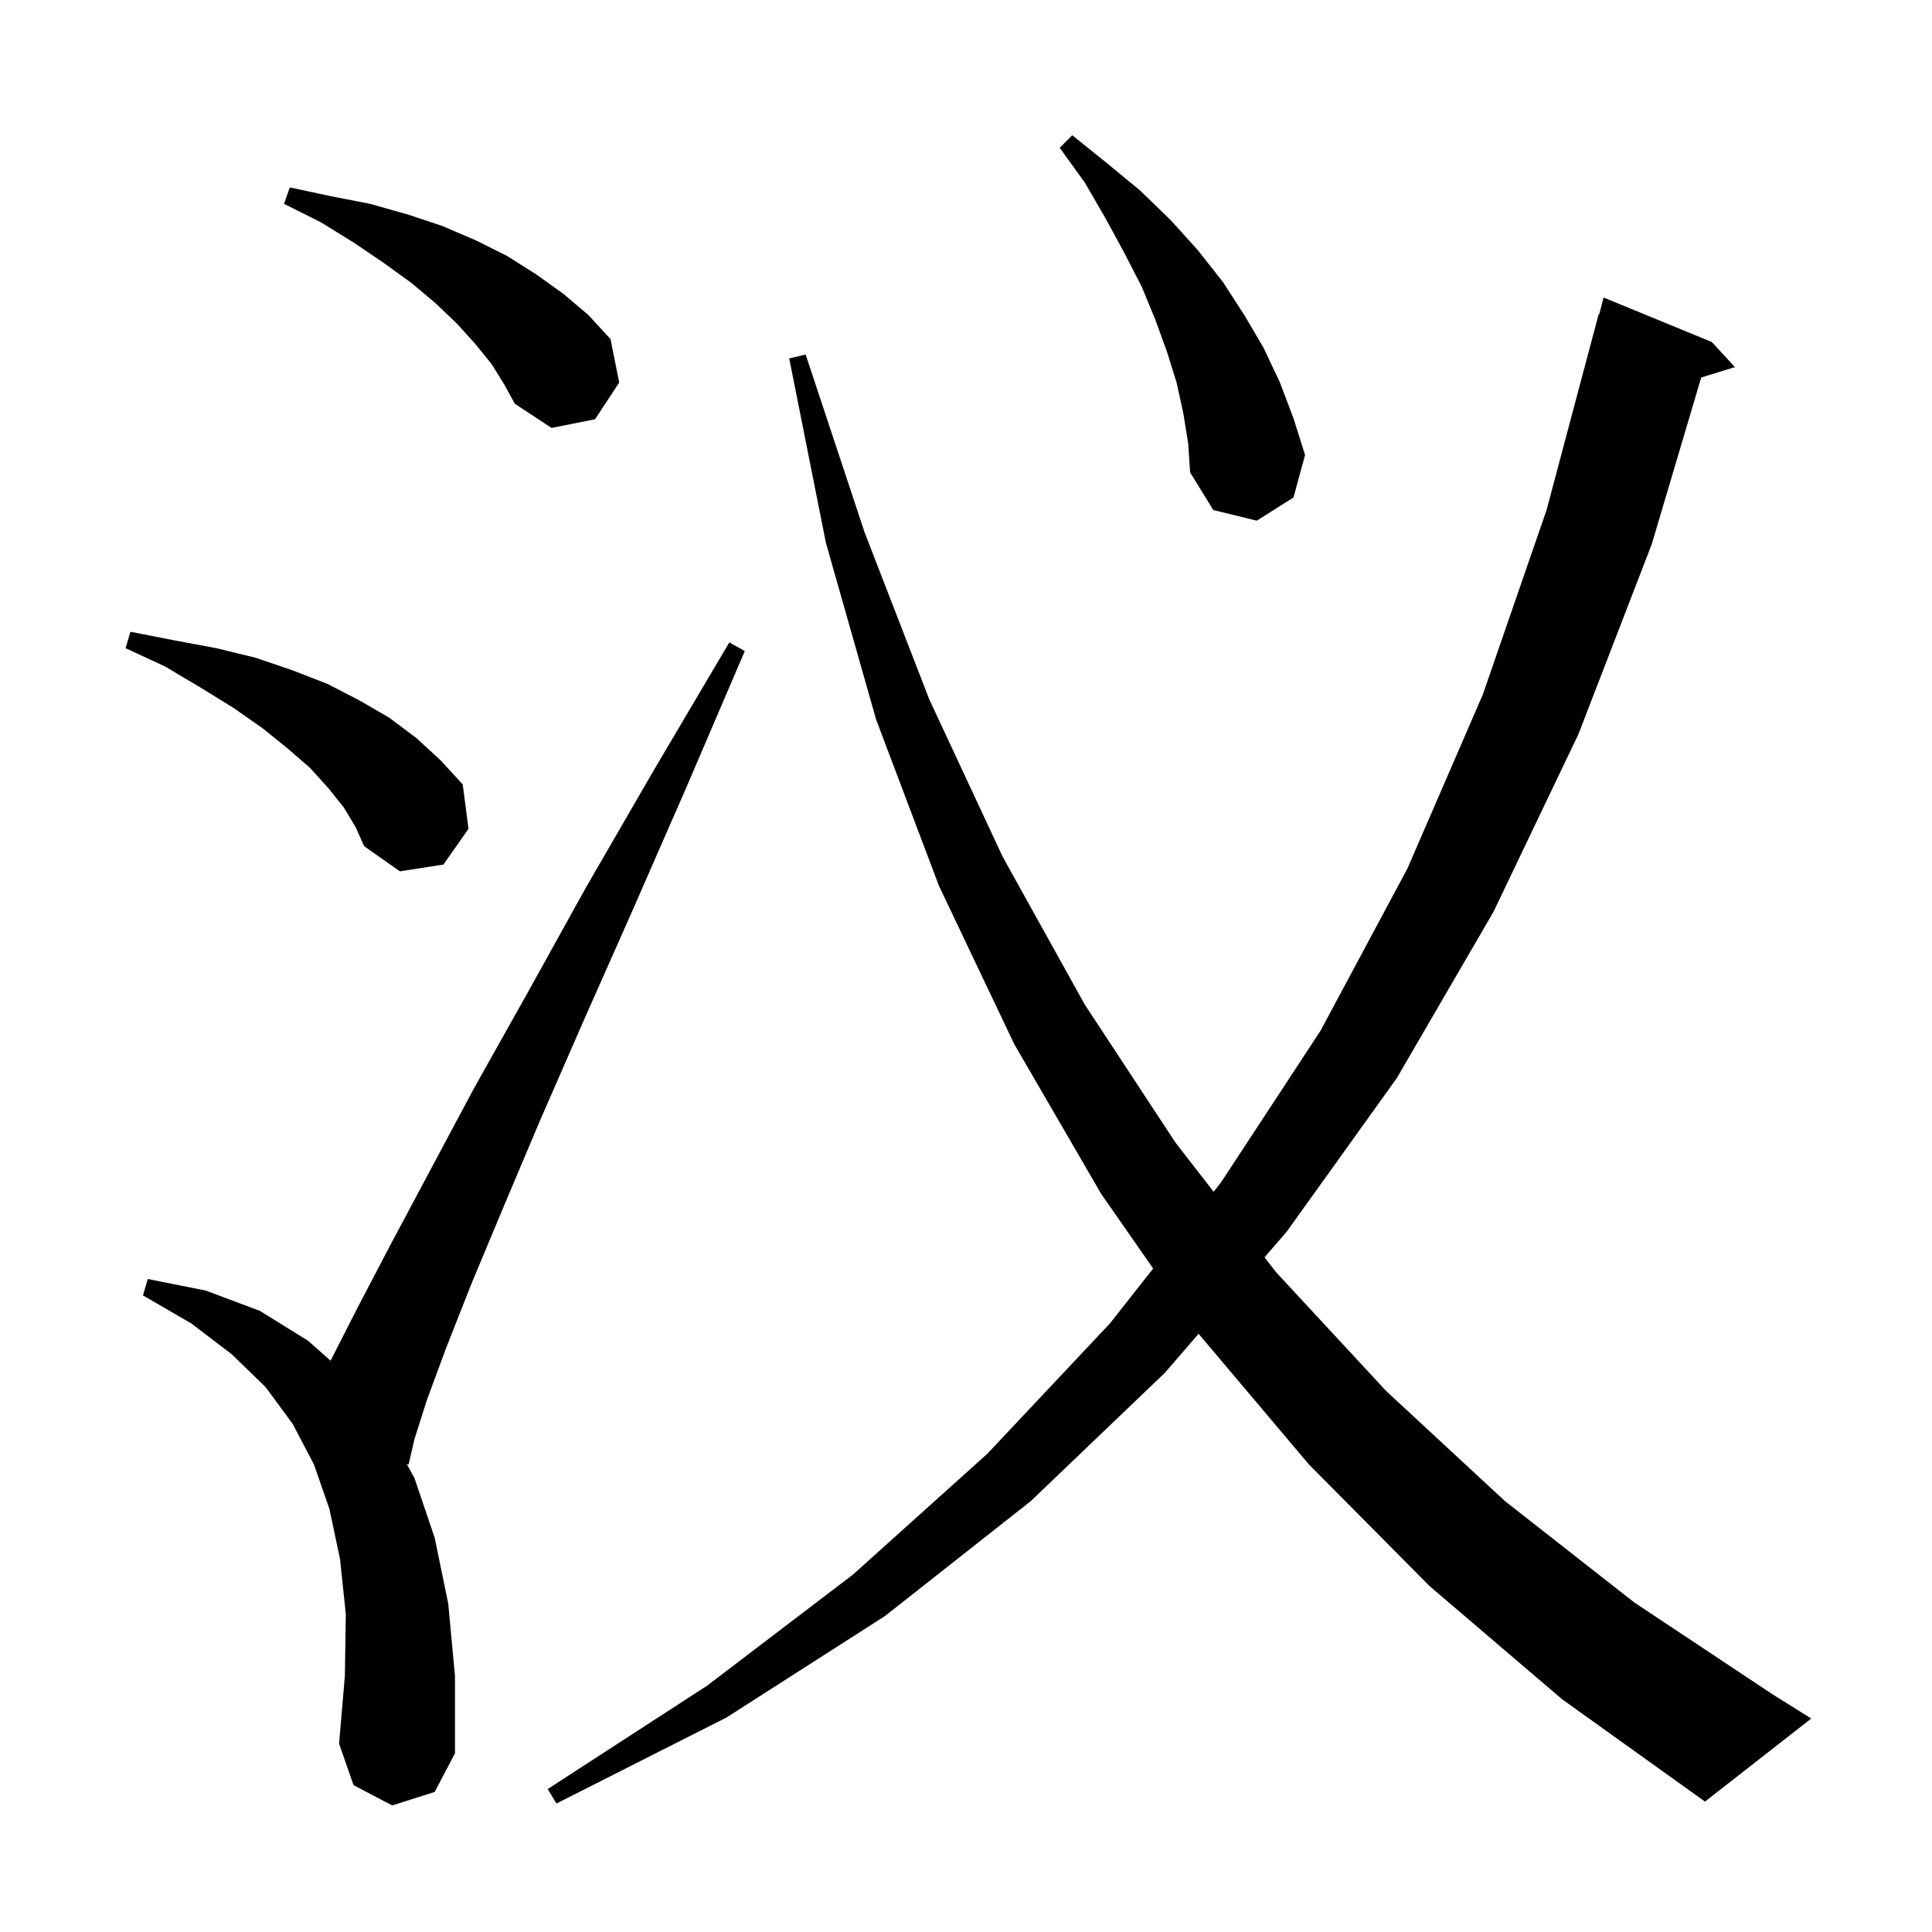 <svg xmlns="http://www.w3.org/2000/svg" xmlns:xlink="http://www.w3.org/1999/xlink" version="1.1" baseProfile="full" viewBox="0 0 200 200" width="200" height="200">
<g fill="black">
<path d="M 148.0 164.2 L 135.5 151.6 L 124.1 138.1 L 124.079 138.069 L 120.6 142.1 L 106.7 155.4 L 91.6 167.3 L 75.2 177.8 L 57.6 186.7 L 56.7 185.2 L 73.2 174.5 L 88.3 163.0 L 102.2 150.5 L 114.9 137.0 L 119.376 131.318 L 114.0 123.6 L 105.0 108.1 L 97.2 91.7 L 90.7 74.5 L 85.5 56.2 L 81.7 37.1 L 83.4 36.7 L 89.5 55.1 L 96.2 72.4 L 103.8 88.7 L 112.3 104.0 L 121.7 118.3 L 125.635 123.371 L 126.4 122.4 L 136.7 106.7 L 145.7 89.9 L 153.5 71.9 L 160.1 52.8 L 165.5 32.5 L 165.556 32.514 L 166.0 30.8 L 177.2 35.4 L 179.6 38.0 L 176.109 39.079 L 171.0 56.3 L 163.4 76.0 L 154.6 94.4 L 144.6 111.6 L 133.2 127.5 L 130.905 130.16 L 132.1 131.7 L 143.5 144.0 L 155.8 155.4 L 169.2 165.9 L 183.5 175.4 L 187.5 177.9 L 176.5 186.5 L 161.7 175.9 Z M 40.6 186.9 L 36.6 184.8 L 35.1 180.5 L 35.7 173.5 L 35.8 167.1 L 35.2 161.4 L 34.1 156.2 L 32.5 151.6 L 30.3 147.4 L 27.5 143.6 L 24.0 140.2 L 19.8 137.0 L 14.8 134.1 L 15.3 132.4 L 21.3 133.6 L 26.9 135.7 L 31.9 138.8 L 34.223 140.859 L 34.3 140.7 L 37.0 135.4 L 40.4 128.9 L 44.4 121.4 L 49.1 112.6 L 54.6 102.8 L 60.7 91.8 L 67.7 79.7 L 75.5 66.5 L 77.1 67.4 L 71.1 81.4 L 65.5 94.2 L 60.4 105.7 L 55.9 116.0 L 52.1 125.0 L 48.8 132.9 L 46.2 139.5 L 44.2 144.9 L 42.9 149.0 L 42.3 151.6 L 42.106 151.544 L 42.9 153.0 L 45.0 159.2 L 46.4 166.0 L 47.1 173.5 L 47.1 181.5 L 45.0 185.5 Z M 35.6 83.6 L 34.0 81.6 L 32.1 79.5 L 29.8 77.5 L 27.2 75.4 L 24.2 73.3 L 20.8 71.2 L 17.1 69.0 L 13.0 67.1 L 13.5 65.4 L 18.1 66.3 L 22.4 67.1 L 26.5 68.1 L 30.3 69.4 L 33.9 70.8 L 37.2 72.5 L 40.3 74.3 L 43.1 76.4 L 45.6 78.7 L 47.9 81.2 L 48.5 85.8 L 45.9 89.5 L 41.4 90.2 L 37.7 87.6 L 36.8 85.6 Z M 122.5 42.8 L 121.8 39.6 L 120.8 36.4 L 119.6 33.1 L 118.2 29.7 L 116.4 26.2 L 114.5 22.7 L 112.3 18.9 L 109.7 15.3 L 111.0 14.0 L 114.6 16.9 L 118.0 19.7 L 121.2 22.8 L 124.0 25.9 L 126.6 29.2 L 128.8 32.6 L 130.8 36.0 L 132.5 39.6 L 133.9 43.3 L 135.1 47.1 L 133.9 51.5 L 130.1 53.9 L 125.6 52.8 L 123.2 48.9 L 123.0 45.9 Z M 50.9 37.7 L 49.2 35.6 L 47.3 33.5 L 45.1 31.4 L 42.6 29.3 L 39.7 27.2 L 36.6 25.1 L 33.2 23.0 L 29.4 21.1 L 30.0 19.4 L 34.2 20.3 L 38.3 21.1 L 42.2 22.2 L 45.8 23.4 L 49.3 24.9 L 52.5 26.5 L 55.5 28.4 L 58.3 30.4 L 60.9 32.6 L 63.2 35.1 L 64.1 39.6 L 61.6 43.4 L 57.1 44.3 L 53.3 41.8 L 52.2 39.8 Z " />
</g>
</svg>

